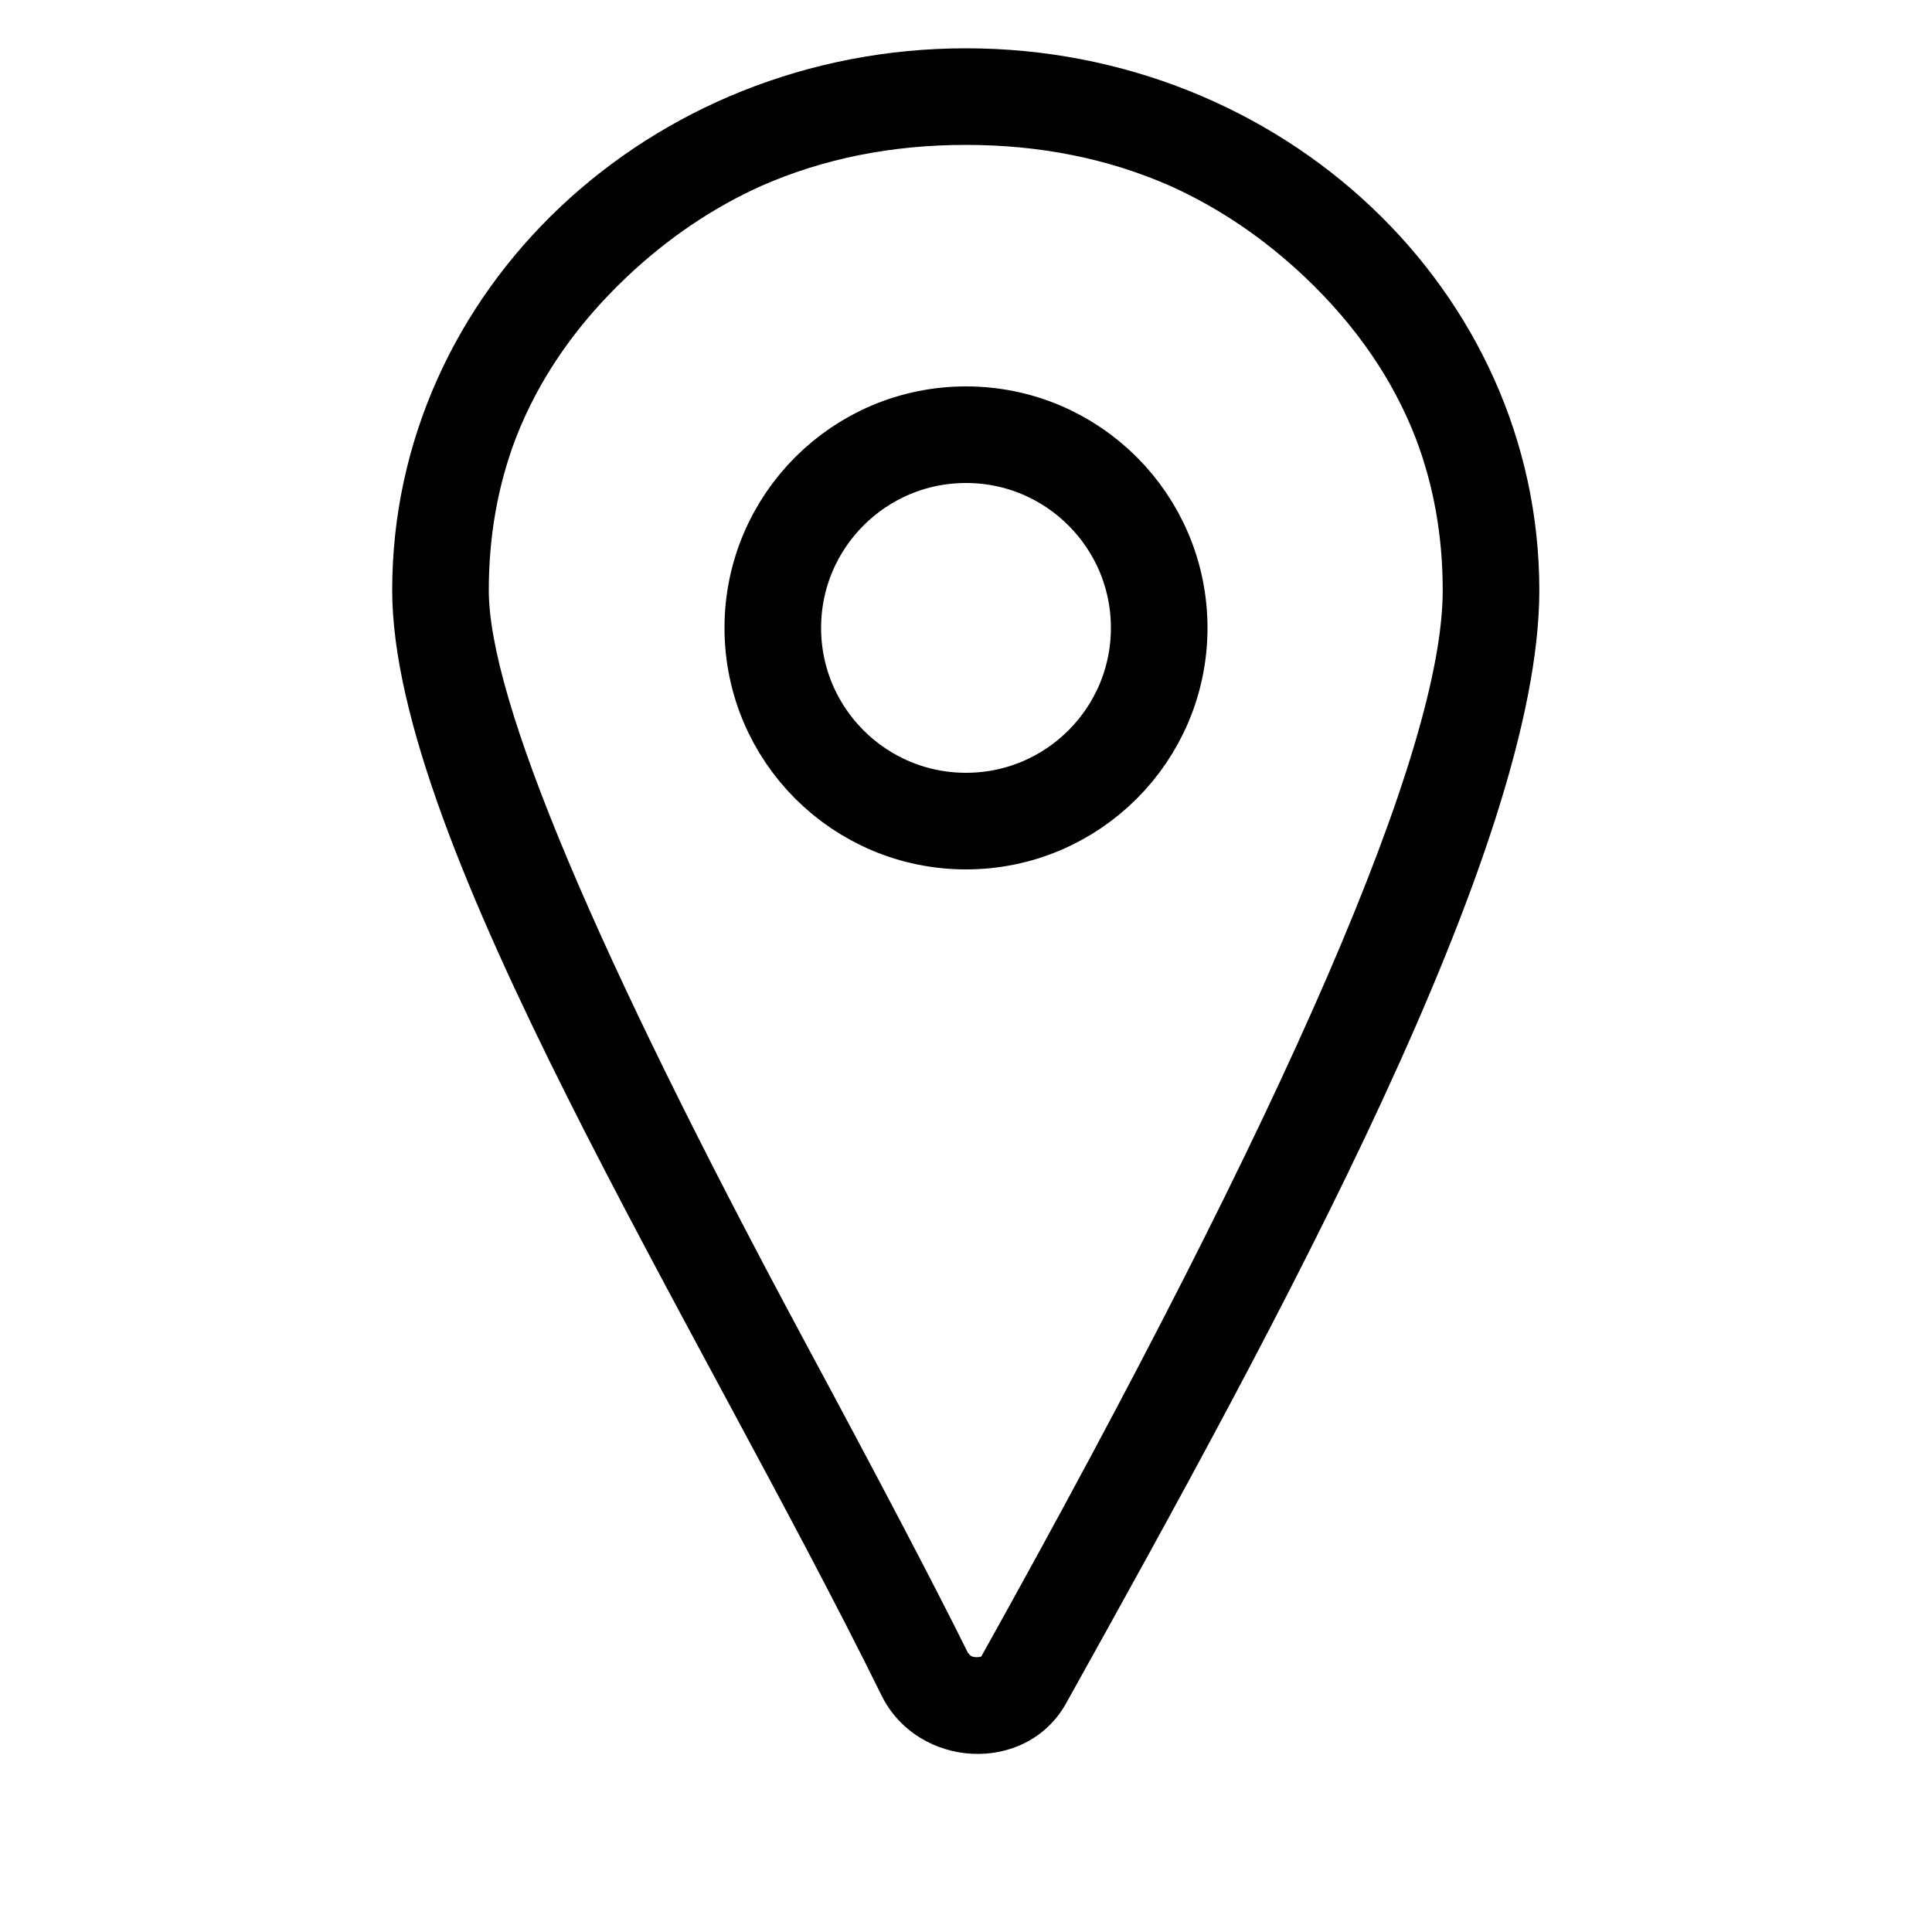 <svg width="40" height="40" viewBox="0 0 40 40" fill="none" xmlns="http://www.w3.org/2000/svg" xmlns:xlink="http://www.w3.org/1999/xlink">
	<defs/>
	<path id="Ellipse 2" d="M31.87 12.22C31.87 17.55 26.48 27.35 22.07 35.27C21.24 36.75 19 36.62 18.25 35.1C14.44 27.37 8.12 17.48 8.12 12.22C8.12 6.02 13.44 1 20 1C26.55 1 31.87 6.02 31.87 12.22ZM29.87 12.22Q29.87 17.17 20.32 34.29Q20.31 34.31 20.22 34.31Q20.1 34.31 20.06 34.24Q20.05 34.23 20.04 34.22Q19.03 32.18 16.68 27.81Q10.12 15.61 10.12 12.22Q10.12 10.54 10.68 9.07Q11.39 7.24 12.97 5.74Q14.25 4.53 15.76 3.85Q17.69 3 20 3Q22.3 3 24.23 3.85Q25.74 4.53 27.02 5.74Q28.6 7.24 29.31 9.07Q29.87 10.54 29.87 12.22Z" fill="#000000" fill-opacity="1" fill-rule="evenodd"/>
	<circle id="Ellipse 3" cx="20" cy="13" r="4" stroke="#000000" stroke-opacity="1" stroke-width="2"/>
</svg>
